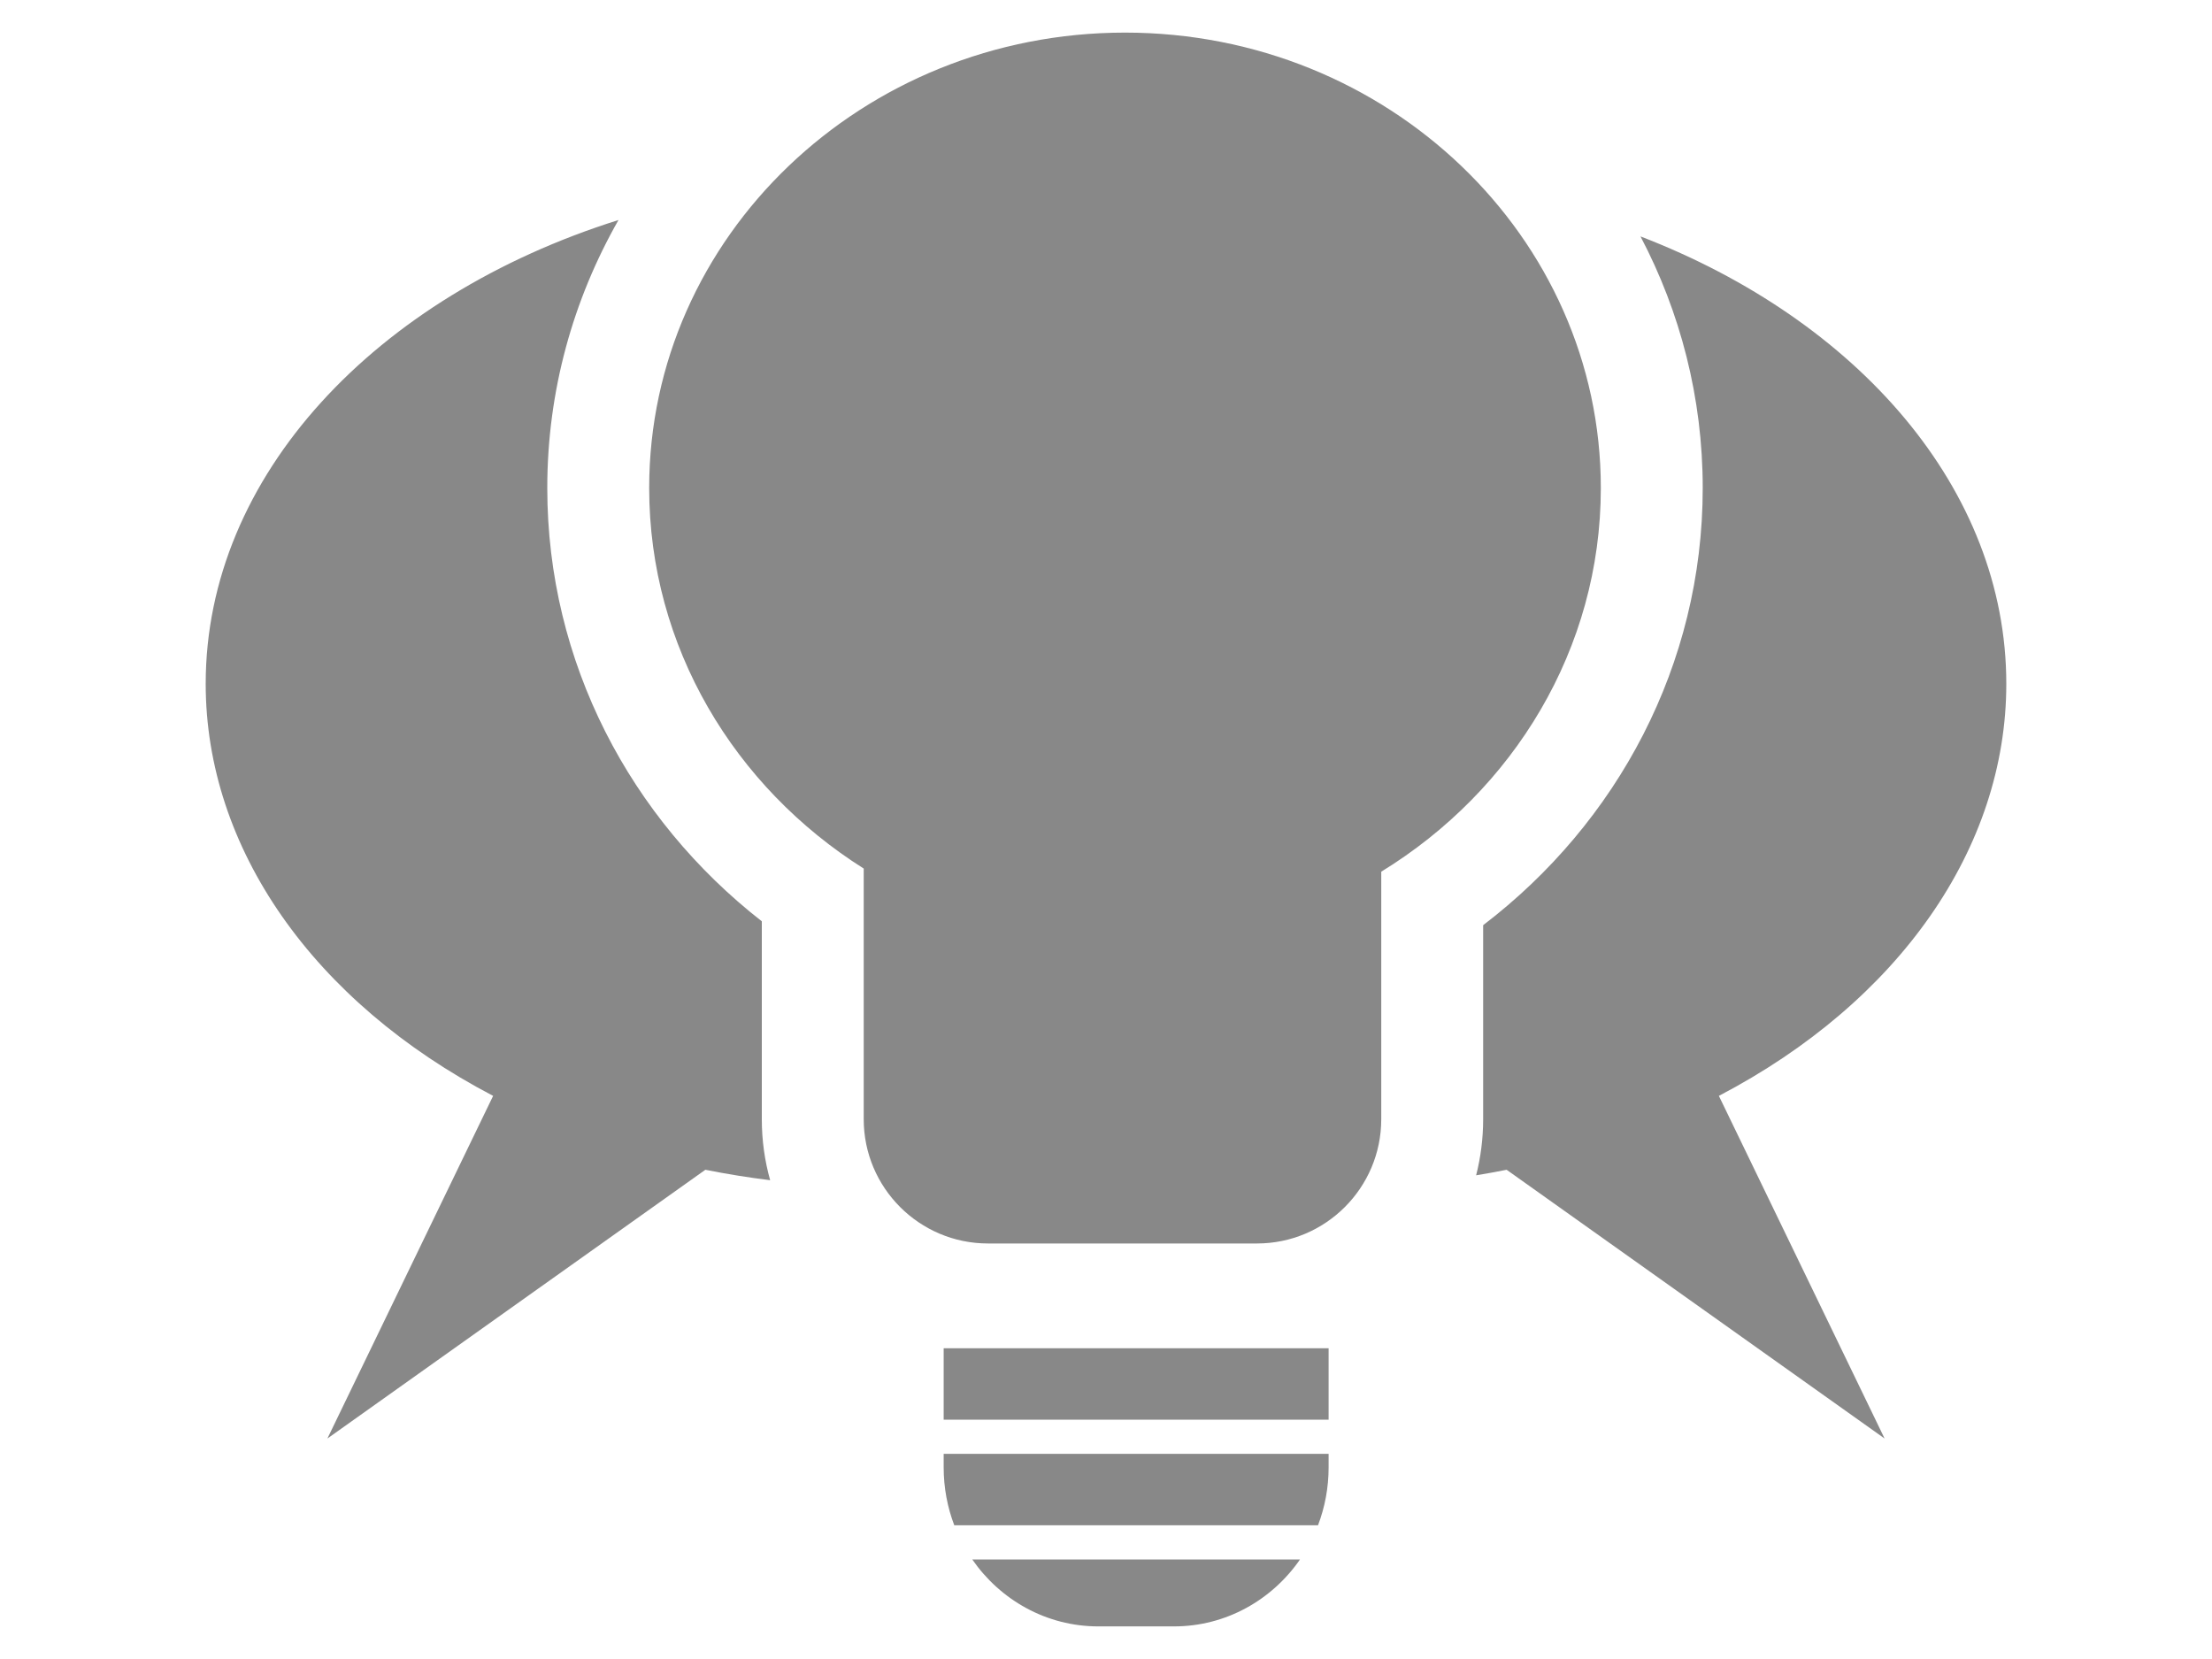 <?xml version="1.0" encoding="UTF-8" standalone="no"?><!DOCTYPE svg PUBLIC "-//W3C//DTD SVG 1.1//EN" "http://www.w3.org/Graphics/SVG/1.1/DTD/svg11.dtd"><svg width="100%" height="100%" viewBox="0 0 800 600" version="1.1" xmlns="http://www.w3.org/2000/svg" xmlns:xlink="http://www.w3.org/1999/xlink" xml:space="preserve" xmlns:serif="http://www.serif.com/" style="fill-rule:evenodd;clip-rule:evenodd;stroke-linejoin:round;stroke-miterlimit:2;"><path d="M470.161,564.008c-10.14,14.642 -26.782,24.2 -45.577,24.2l-27.366,-0c-18.795,-0 -35.437,-9.558 -45.577,-24.2l118.52,0Zm10.35,-38.196l0,4.863c0,7.395 -1.359,14.467 -3.836,20.967l-131.548,-0c-2.477,-6.5 -3.836,-13.572 -3.836,-20.967l0,-4.863l139.22,-0Zm112.795,-440.309c78.539,30.233 132.3,91.375 132.3,161.81c0,59.349 -38.797,114.969 -103.951,149.025l59.934,123.919l-136.697,-97.195c-3.658,0.732 -7.335,1.4 -11.03,2.002c1.66,-6.491 2.541,-13.289 2.541,-20.292l0,-70.167c48.512,-37.01 79.411,-94.175 79.411,-158.115c0,-32.67 -8.104,-63.6 -22.508,-90.987Zm-369.619,-5.93c-16.428,28.816 -25.757,61.865 -25.757,96.917c0,63.141 30.131,119.672 77.589,156.709l-0,71.573c-0,7.644 1.051,15.044 3.018,22.069c-7.881,-0.972 -15.699,-2.232 -23.429,-3.779l-136.697,97.195l59.934,-123.919c-65.154,-34.056 -103.951,-89.676 -103.951,-149.025c-0,-75.401 61.609,-140.153 149.293,-167.74Zm256.824,433.872l-139.22,0l0,-25.829l139.22,-0l0,25.829Zm-168.13,-199.317c-46.728,-29.459 -77.595,-80.126 -77.595,-137.638c-0,-90.899 77.109,-164.698 172.086,-164.698c94.977,0 172.087,73.799 172.087,164.698c-0,58.249 -31.663,109.475 -79.411,138.767l-0,89.515c-0,24.807 -20.14,44.947 -44.946,44.947l-97.281,-0c-24.807,-0 -44.946,-20.14 -44.946,-44.947l-0,-89.892c-0,-0.251 0.002,-0.501 0.006,-0.752Z" style="fill:#888;"/></svg>